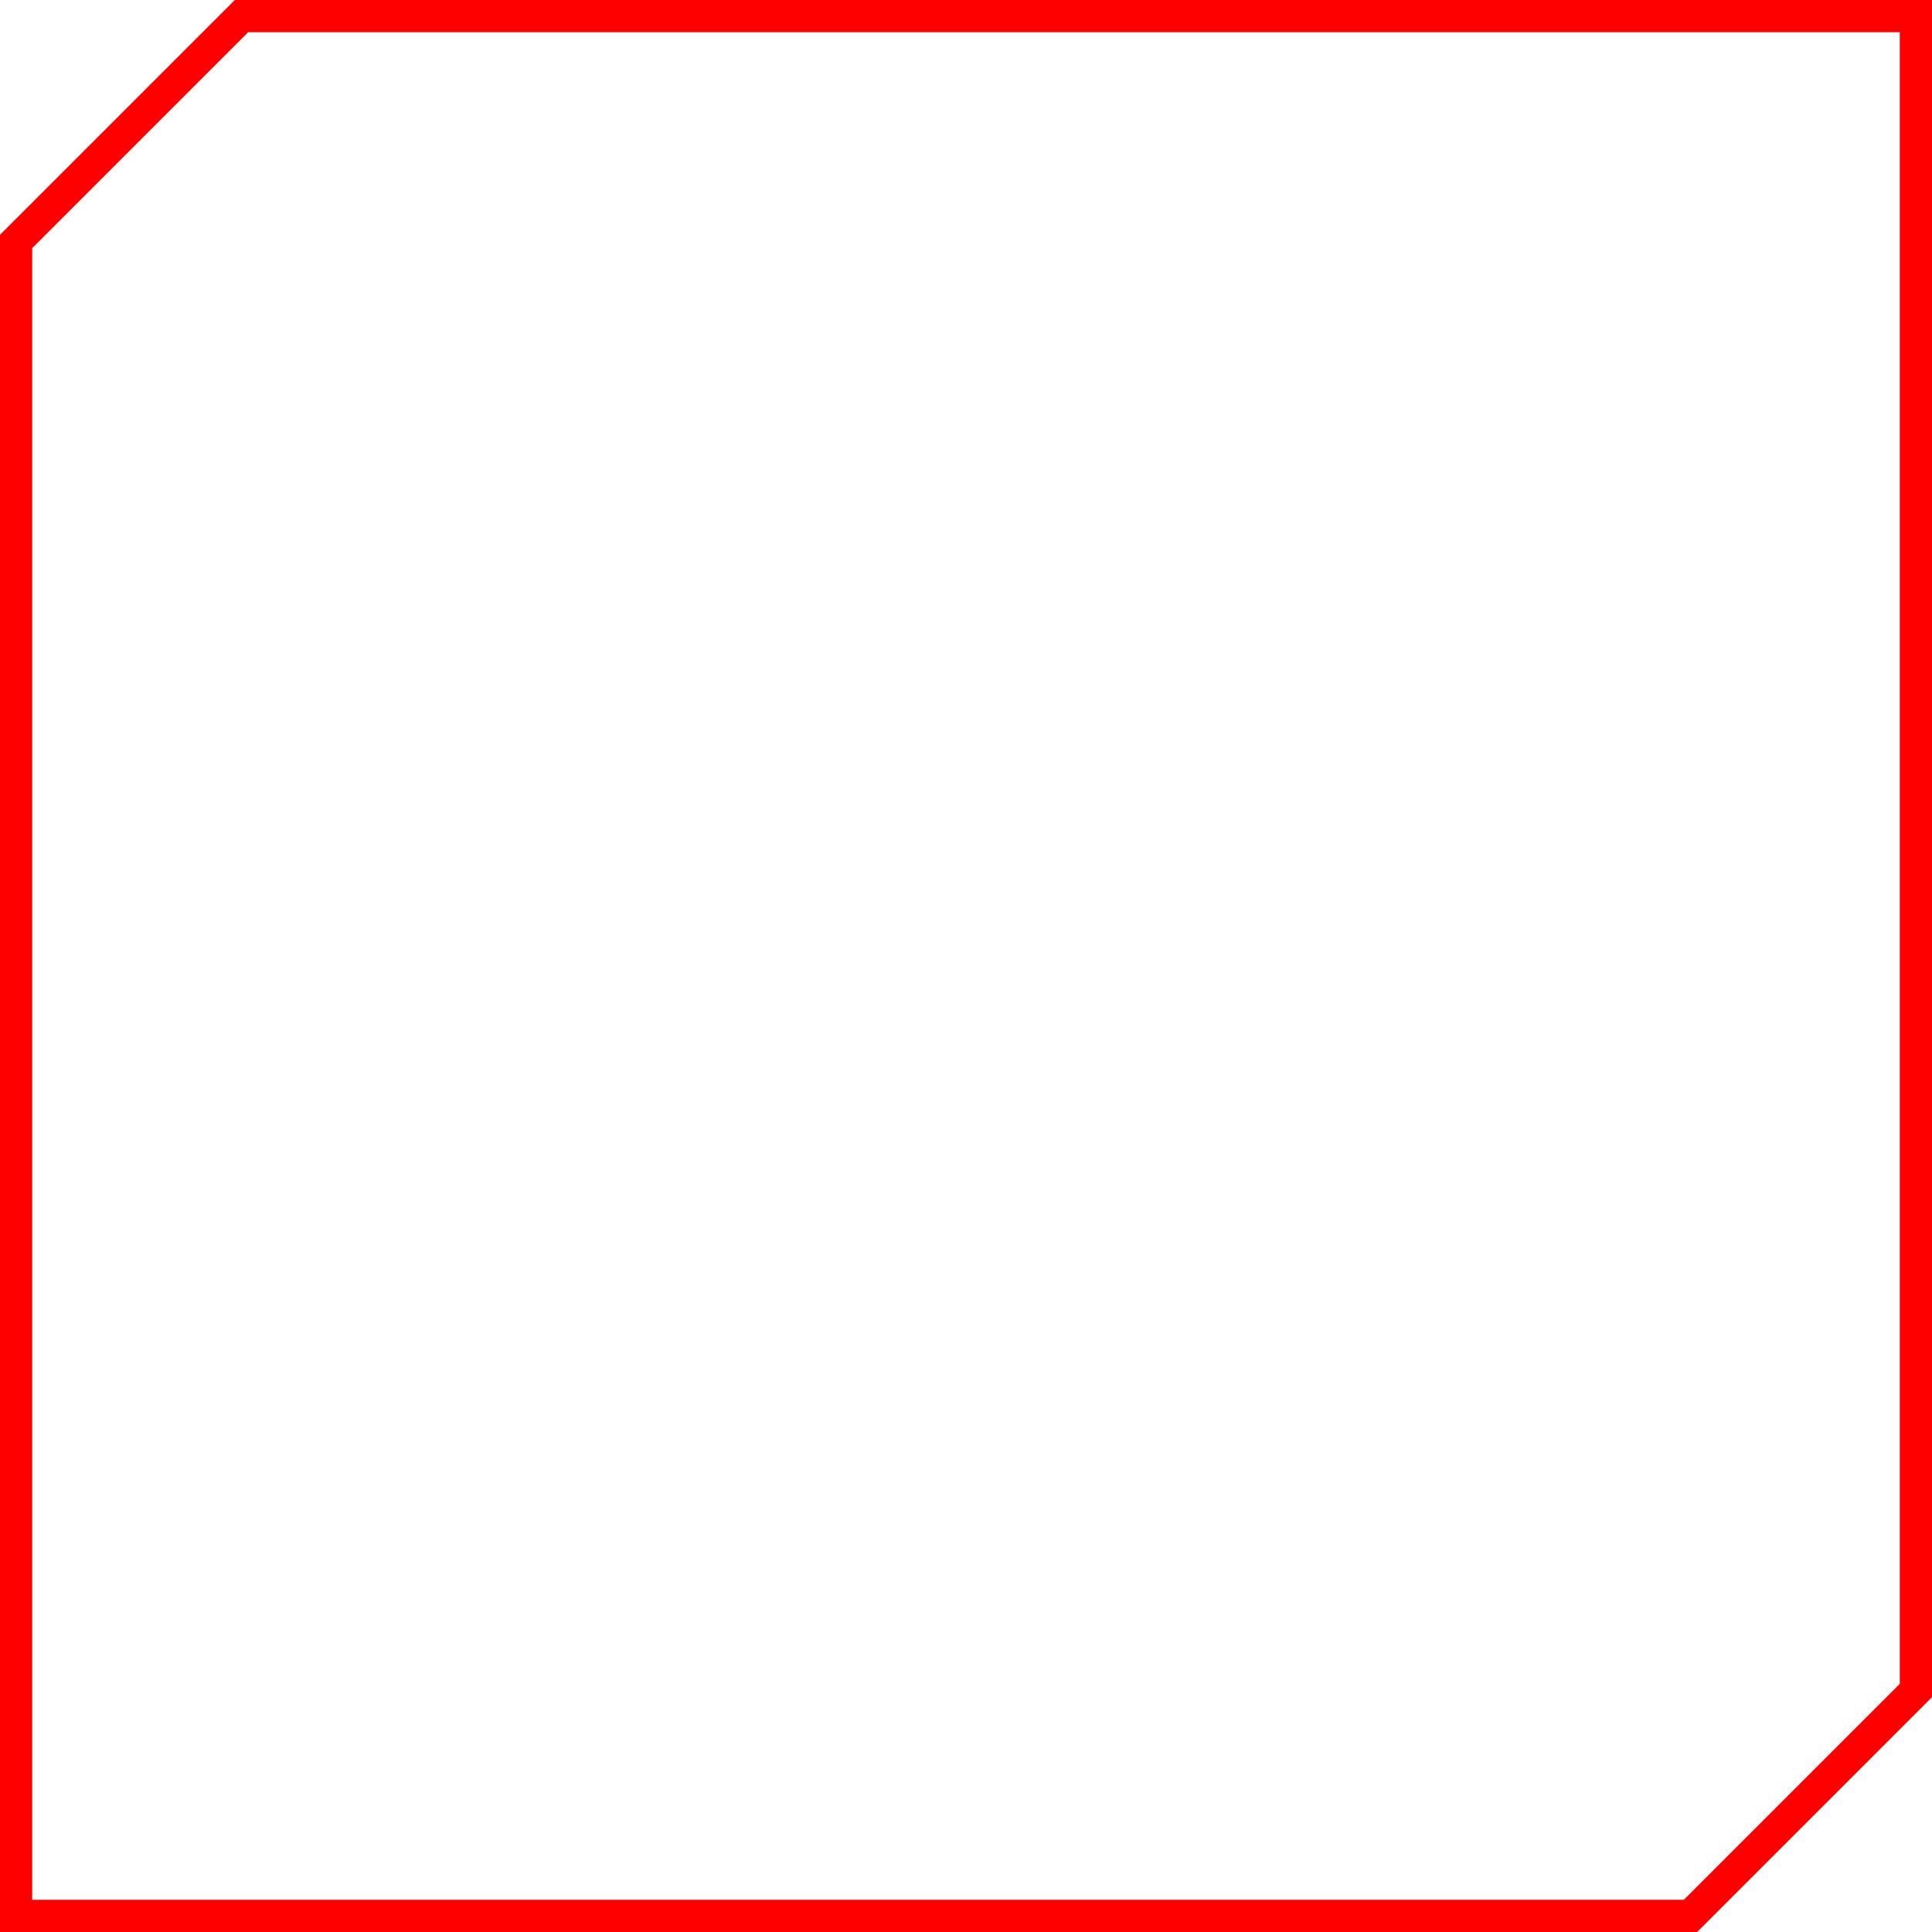 <?xml version="1.0" encoding="UTF-8" standalone="no"?>
<!-- Created with Inkscape (http://www.inkscape.org/) -->

<svg
   width="120"
   height="120"
   viewBox="0 0 120 120"
   version="1.1"
   id="svg1"
   xmlns="http://www.w3.org/2000/svg"
   xmlns:svg="http://www.w3.org/2000/svg">
  <defs
     id="defs1" />
  <g
     id="layer1">
    <path
       style="fill:#ffffff;fill-opacity:0;stroke:#ff0000;stroke-width:2;stroke-dasharray:none;stroke-opacity:1"
       d="m 15,1 h 104 v 104 l -14,14 H 1 V 15 Z"
       id="path1" />
  </g>
</svg>
